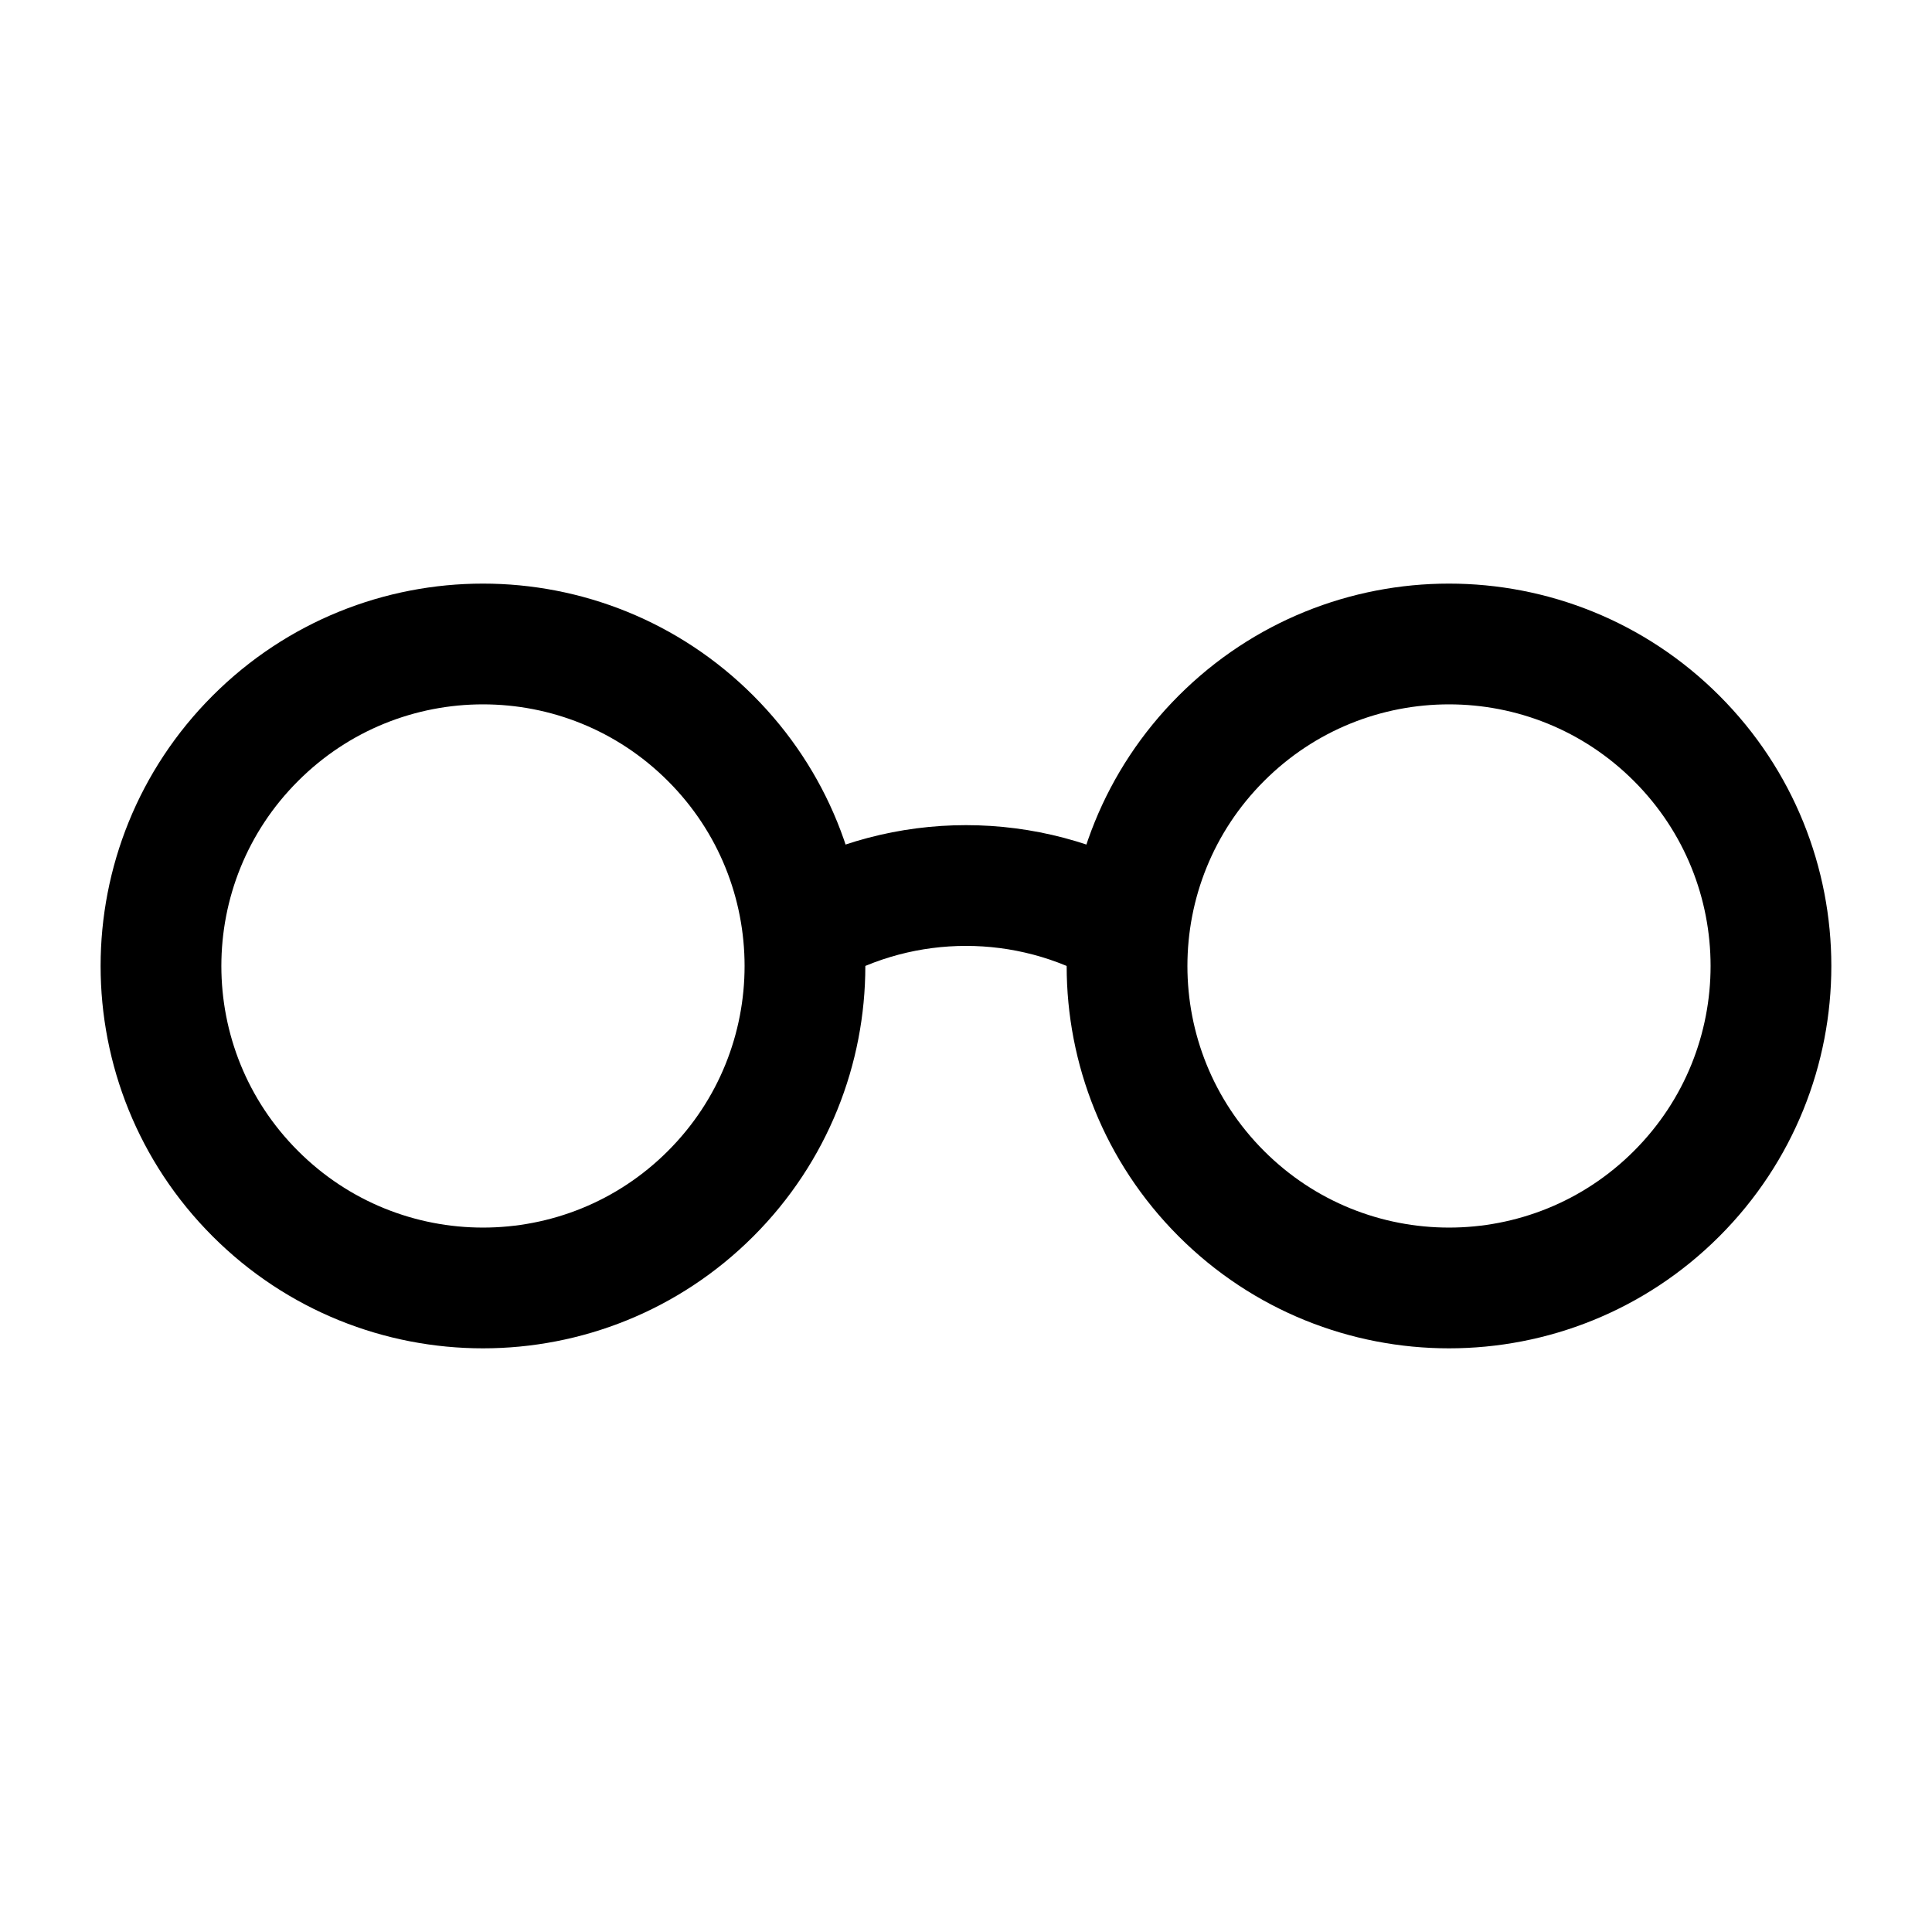 <svg width="100%" height="100%" viewBox="0 0 24 24" fill="none" xmlns="http://www.w3.org/2000/svg">
<path d="M10 11.535C11.233 10.822 12.766 10.822 14 11.535M8.828 9.172C10.39 10.734 10.39 13.266 8.828 14.828C7.266 16.39 4.734 16.39 3.172 14.828C1.609 13.266 1.609 10.734 3.172 9.172C4.734 7.609 7.266 7.609 8.828 9.172ZM20.828 9.172C22.39 10.734 22.39 13.266 20.828 14.828C19.266 16.39 16.734 16.39 15.172 14.828C13.61 13.266 13.61 10.734 15.172 9.172C16.734 7.609 19.266 7.609 20.828 9.172Z" stroke="currentColor" stroke-width="1.5" stroke-linecap="round" stroke-linejoin="round"/>
</svg>
